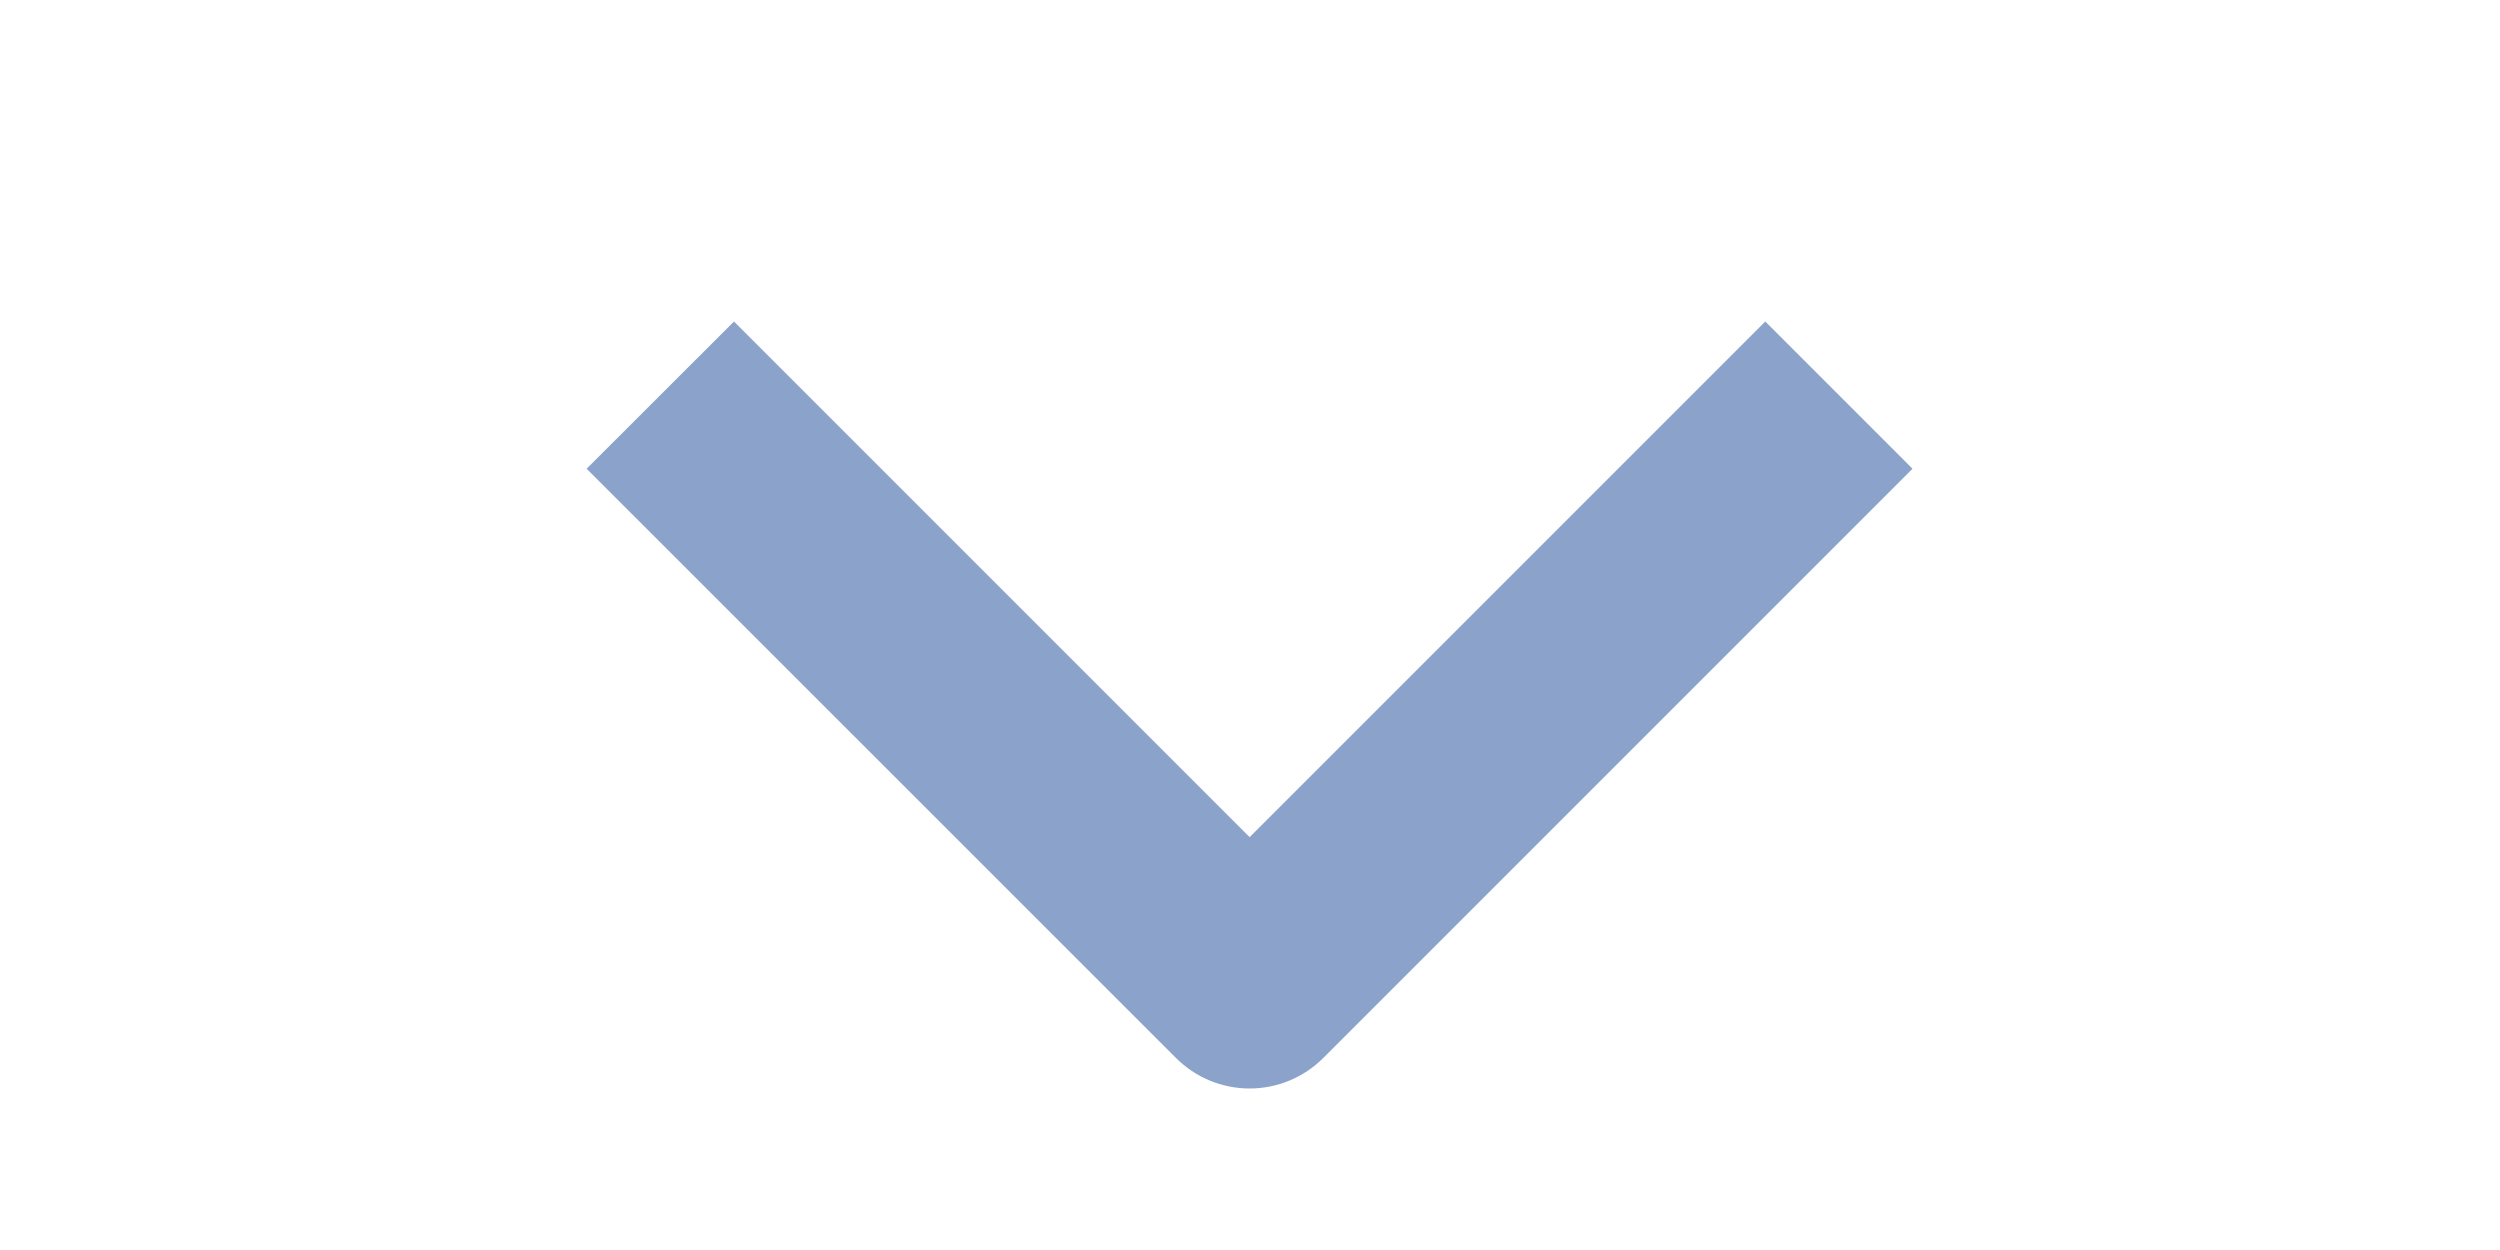 <svg width="20" height="10" viewBox="0 0 20 10" fill="none" xmlns="http://www.w3.org/2000/svg">
<g clip-path="url(#clip0_73_4317)">
<path fill-rule="evenodd" clip-rule="evenodd" d="M9.408 8.464L4.693 3.75L5.872 2.572L9.997 6.697L14.122 2.572L15.3 3.75L10.586 8.464C10.43 8.62 10.218 8.708 9.997 8.708C9.776 8.708 9.564 8.62 9.408 8.464Z" fill="#8BA3CB"/>
</g>
<defs>
<clipPath id="clip0_73_4317">
<rect width="10" height="20" fill="white" transform="matrix(0 1 -1 0 20 0)"/>
</clipPath>
</defs>
</svg>
